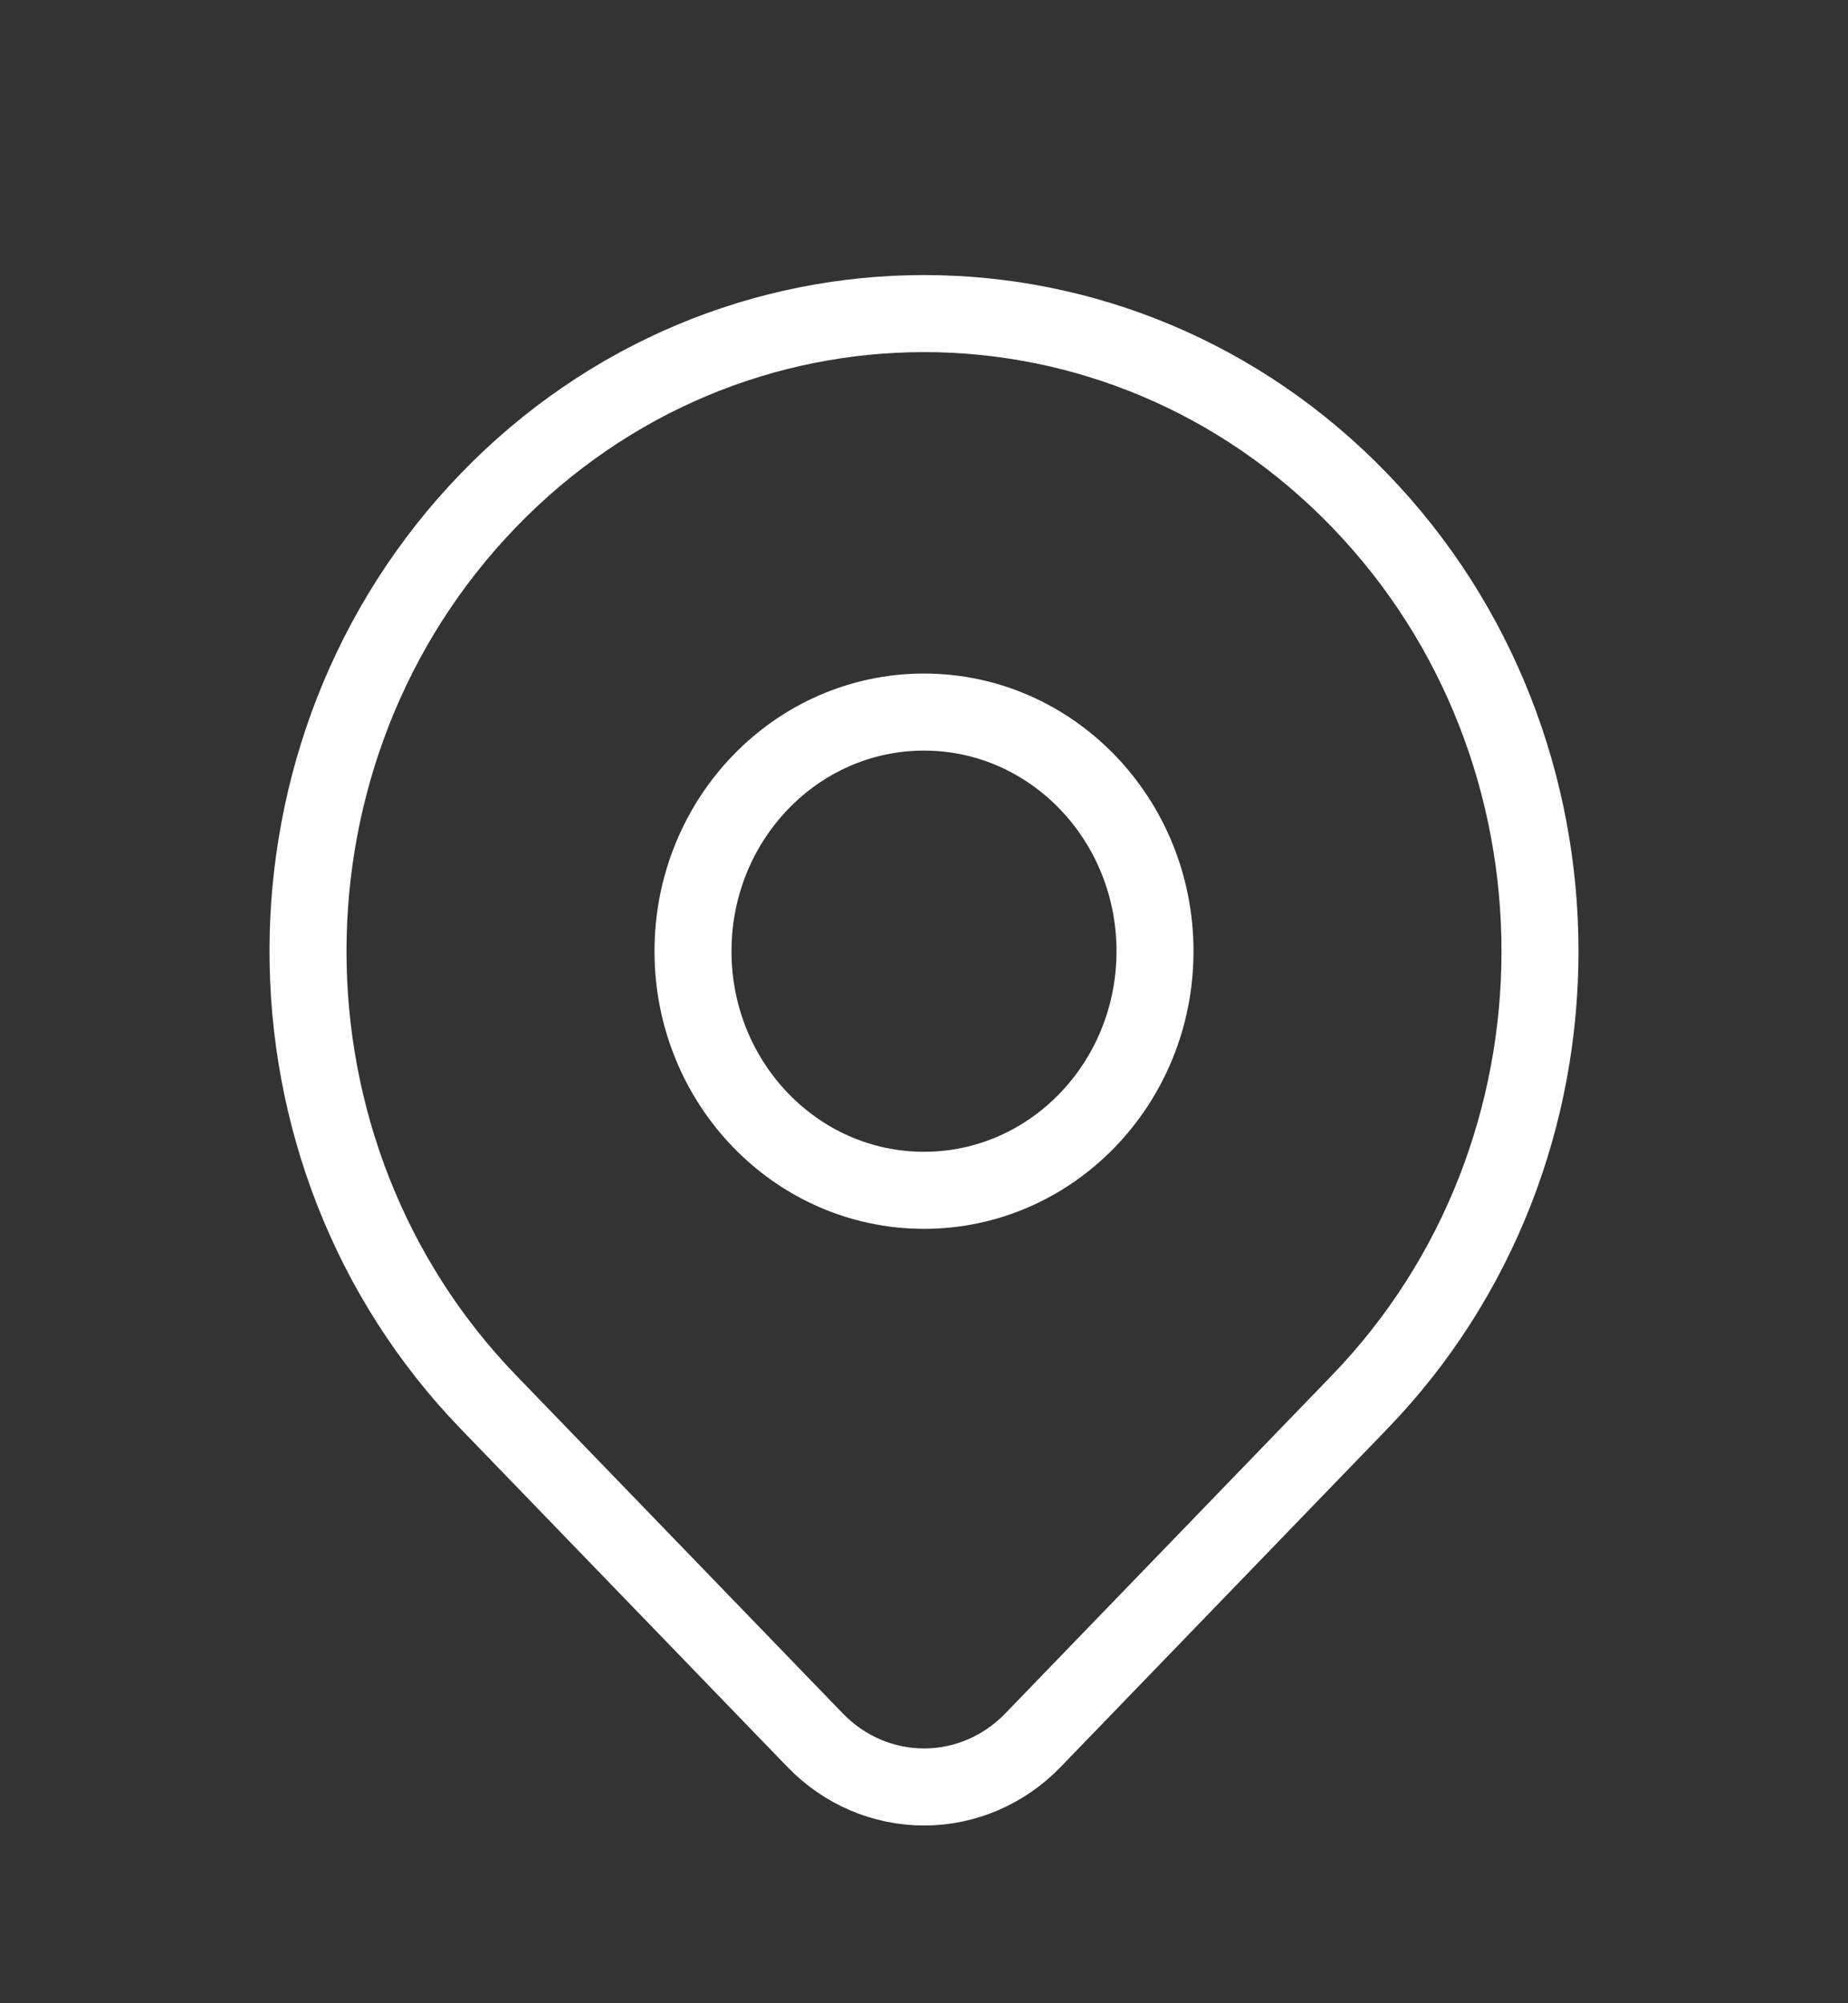 <svg width="24px" height="26px" viewBox="0 0 24 26" version="1.1" xmlns="http://www.w3.org/2000/svg">
    <rect x="0" y="0" width="24" height="26" fill="#333333" stroke="none"/>
    <title>heroicons-outline:location-marker</title>
    <g id="Symbols" stroke="none" strokeWidth="1000" fill="none" fillRule="evenodd">
        <g id="sidebar-empoyer" transform="translate(-48, -478)">
            <g id="heroicons-outline:location-marker" transform="translate(48, 478.966)">
                <rect id="ViewBox" x="0" y="0" width="24" height="24.828"></rect>
                <g id="Group" strokeLinecap="round" strokeLinejoin="round" transform="translate(4, 3.104)" stroke="#fff" strokeWidth="10000">
                    <path d="M13.657,14.128 L9.414,18.517 C9.039,18.905 8.531,19.123 8.001,19.123 C7.47,19.123 6.962,18.905 6.587,18.517 L2.343,14.128 C-0.781,10.896 -0.781,5.656 2.343,2.424 C5.467,-0.808 10.533,-0.808 13.657,2.424 C16.781,5.656 16.781,10.896 13.657,14.128 Z" id="Path"></path>
                    <path d="M11,8.276 C11,9.99 9.657,11.379 8,11.379 C6.343,11.379 5,9.99 5,8.276 C5,6.562 6.343,5.172 8,5.172 C9.657,5.172 11,6.562 11,8.276 L11,8.276 Z" id="Path"></path>
                </g>
            </g>
        </g>
    </g>
</svg>